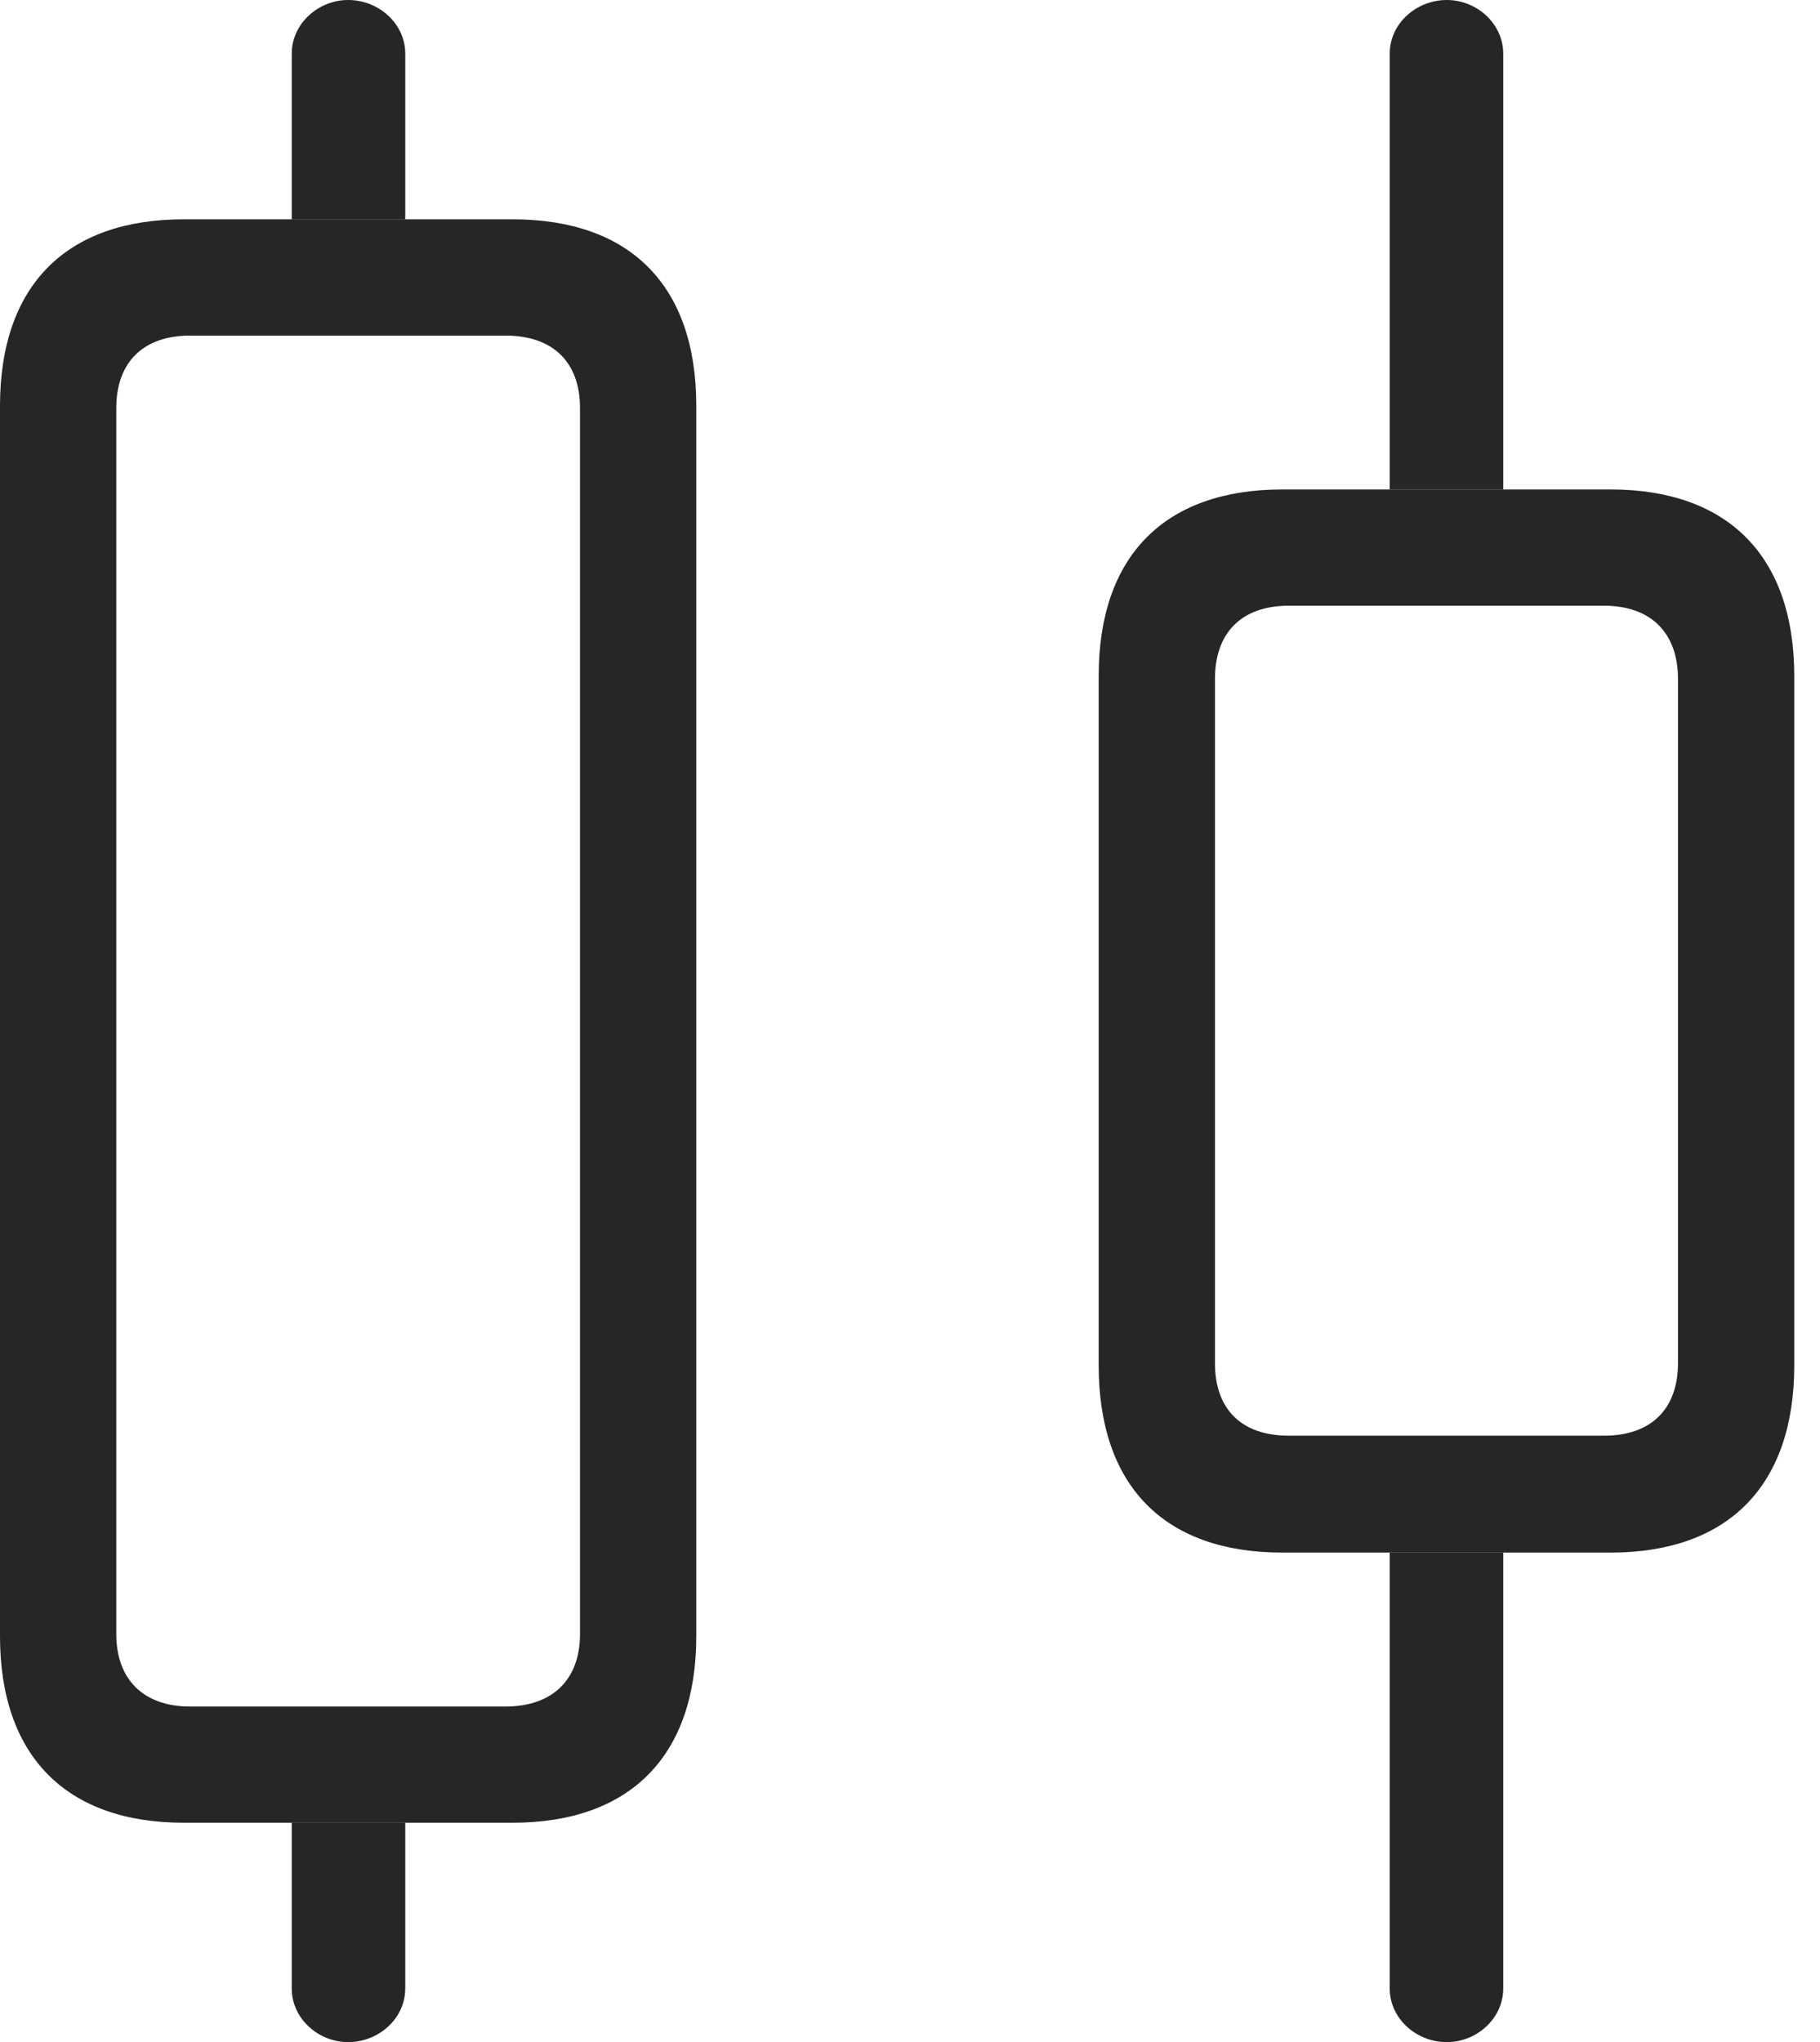 <?xml version="1.0" encoding="UTF-8"?>
<!--Generator: Apple Native CoreSVG 326-->
<!DOCTYPE svg
PUBLIC "-//W3C//DTD SVG 1.1//EN"
       "http://www.w3.org/Graphics/SVG/1.1/DTD/svg11.dtd">
<svg version="1.1" xmlns="http://www.w3.org/2000/svg" xmlns:xlink="http://www.w3.org/1999/xlink" viewBox="0 0 25.527 28.643">
 <g>
  <rect height="28.643" opacity="0" width="25.527" x="0" y="0"/>
  <path d="M5.684 27.891C5.684 28.311 5.312 28.643 4.883 28.643C4.463 28.643 4.092 28.311 4.092 27.891L4.092 25.566L5.684 25.566ZM21.084 27.891C21.084 28.311 20.713 28.643 20.293 28.643C19.863 28.643 19.492 28.311 19.492 27.891L19.492 21.777L21.084 21.777ZM21.084 0.752L21.084 6.865L19.492 6.865L19.492 0.752C19.492 0.332 19.863 0 20.293 0C20.713 0 21.084 0.332 21.084 0.752ZM5.684 0.752L5.684 3.076L4.092 3.076L4.092 0.752C4.092 0.332 4.463 0 4.883 0C5.312 0 5.684 0.332 5.684 0.752Z" fill="black" fill-opacity="0.85"/>
  <path d="M2.578 25.566L7.188 25.566C8.838 25.566 9.766 24.629 9.766 22.949L9.766 5.693C9.766 4.004 8.838 3.076 7.188 3.076L2.578 3.076C0.928 3.076 0 4.004 0 5.693L0 22.949C0 24.629 0.928 25.566 2.578 25.566ZM2.666 23.936C2.012 23.936 1.631 23.555 1.631 22.92L1.631 5.723C1.631 5.078 2.012 4.707 2.666 4.707L7.09 4.707C7.754 4.707 8.135 5.078 8.135 5.723L8.135 22.92C8.135 23.555 7.754 23.936 7.09 23.936ZM17.988 21.777L22.588 21.777C24.238 21.777 25.166 20.84 25.166 19.15L25.166 9.482C25.166 7.803 24.238 6.865 22.588 6.865L17.988 6.865C16.328 6.865 15.41 7.803 15.41 9.482L15.41 19.15C15.41 20.84 16.328 21.777 17.988 21.777ZM18.076 20.137C17.412 20.137 17.041 19.766 17.041 19.121L17.041 9.521C17.041 8.877 17.412 8.496 18.076 8.496L22.5 8.496C23.154 8.496 23.535 8.877 23.535 9.521L23.535 19.121C23.535 19.766 23.154 20.137 22.5 20.137Z" fill="black" fill-opacity="0.85"/>
 </g>
</svg>
